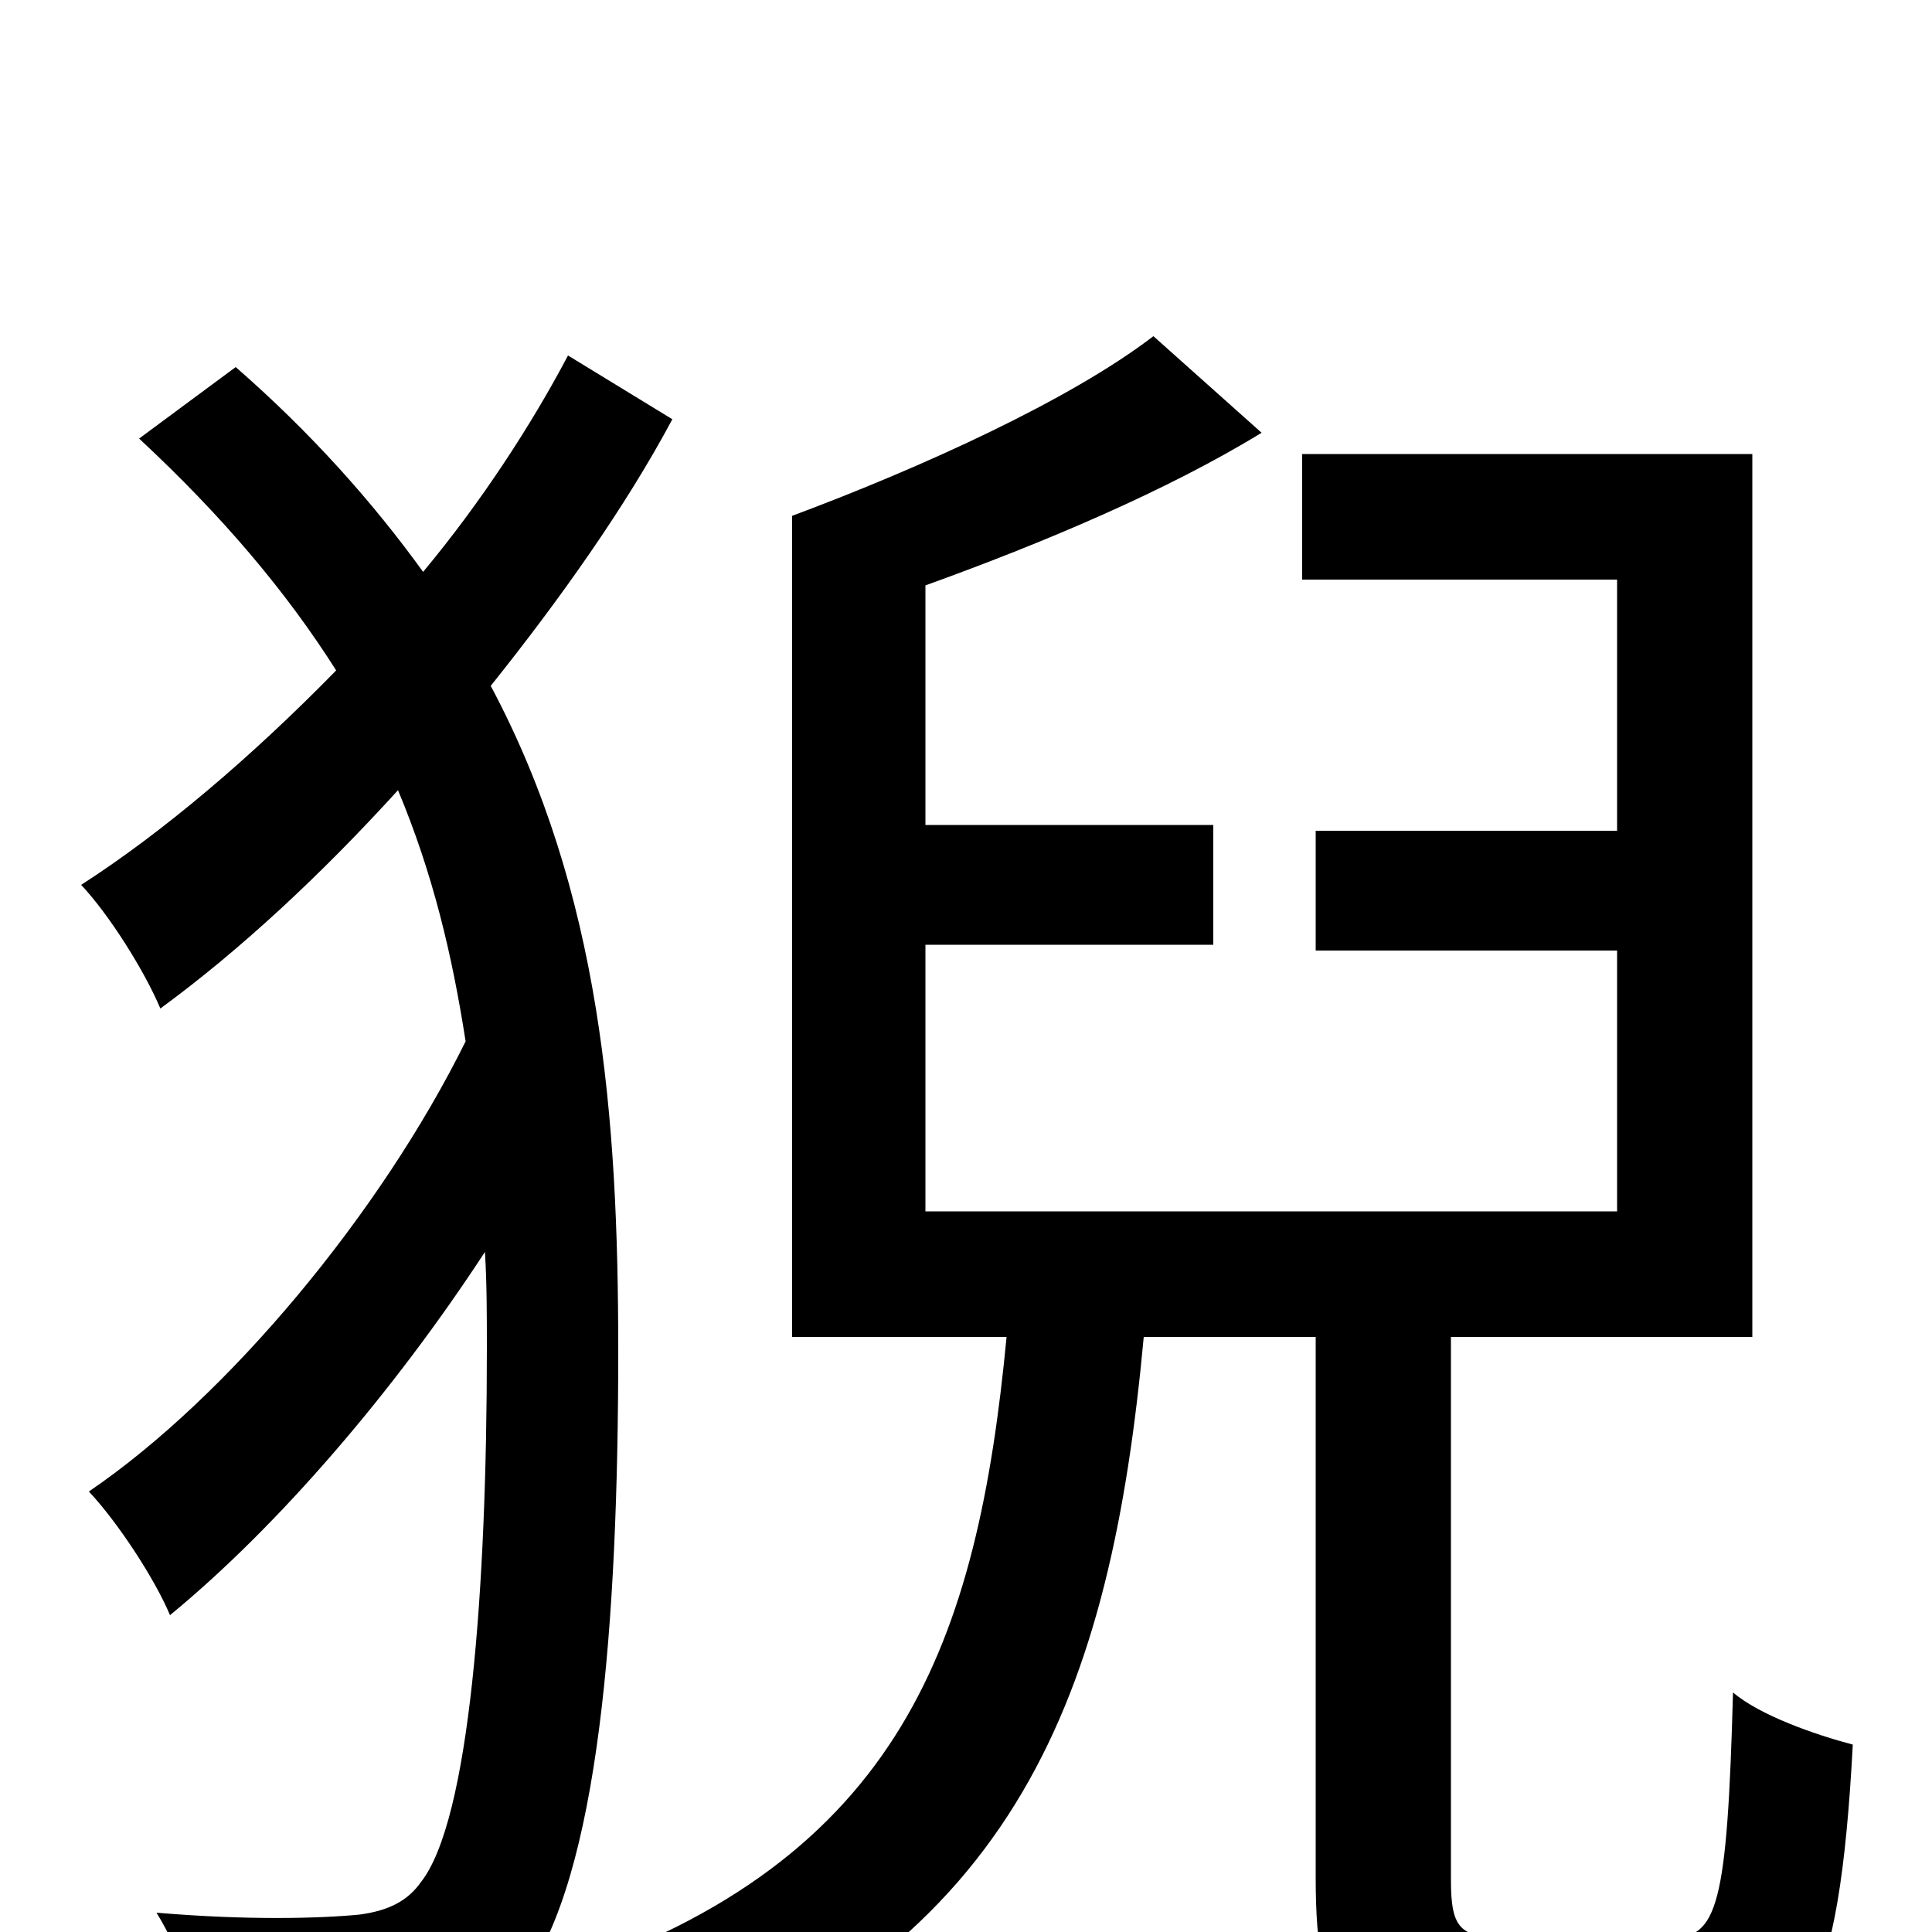 <svg xmlns="http://www.w3.org/2000/svg" viewBox="0 -1000 1000 1000">
	<path fill="#000000" d="M294 -816C275 -780 249 -740 219 -704C193 -740 161 -776 122 -810L72 -773C115 -733 148 -694 174 -653C130 -608 84 -569 42 -542C57 -526 75 -497 83 -478C124 -508 166 -547 206 -591C224 -548 234 -506 241 -461C197 -372 118 -277 46 -228C61 -212 80 -183 88 -164C144 -210 204 -280 251 -352C252 -336 252 -319 252 -302C252 -177 243 -58 218 -26C211 -16 201 -11 186 -9C165 -7 128 -6 81 -10C94 11 102 37 103 59C144 62 183 61 216 55C239 52 258 41 271 24C310 -29 320 -160 320 -301C320 -422 311 -538 254 -645C290 -690 324 -738 348 -783ZM781 3C756 3 751 -1 751 -27V-308H907V-765H674V-700H837V-570H681V-508H837V-373H479V-511H628V-573H479V-697C540 -719 604 -746 653 -776L597 -826C554 -793 477 -758 410 -733V-308H521C506 -151 467 -37 290 22C306 35 326 62 334 79C527 8 575 -124 592 -308H681V-28C681 46 698 68 772 68H873C933 68 952 35 959 -97C940 -102 911 -112 897 -124C894 -14 889 3 865 3Z"/>
</svg>
